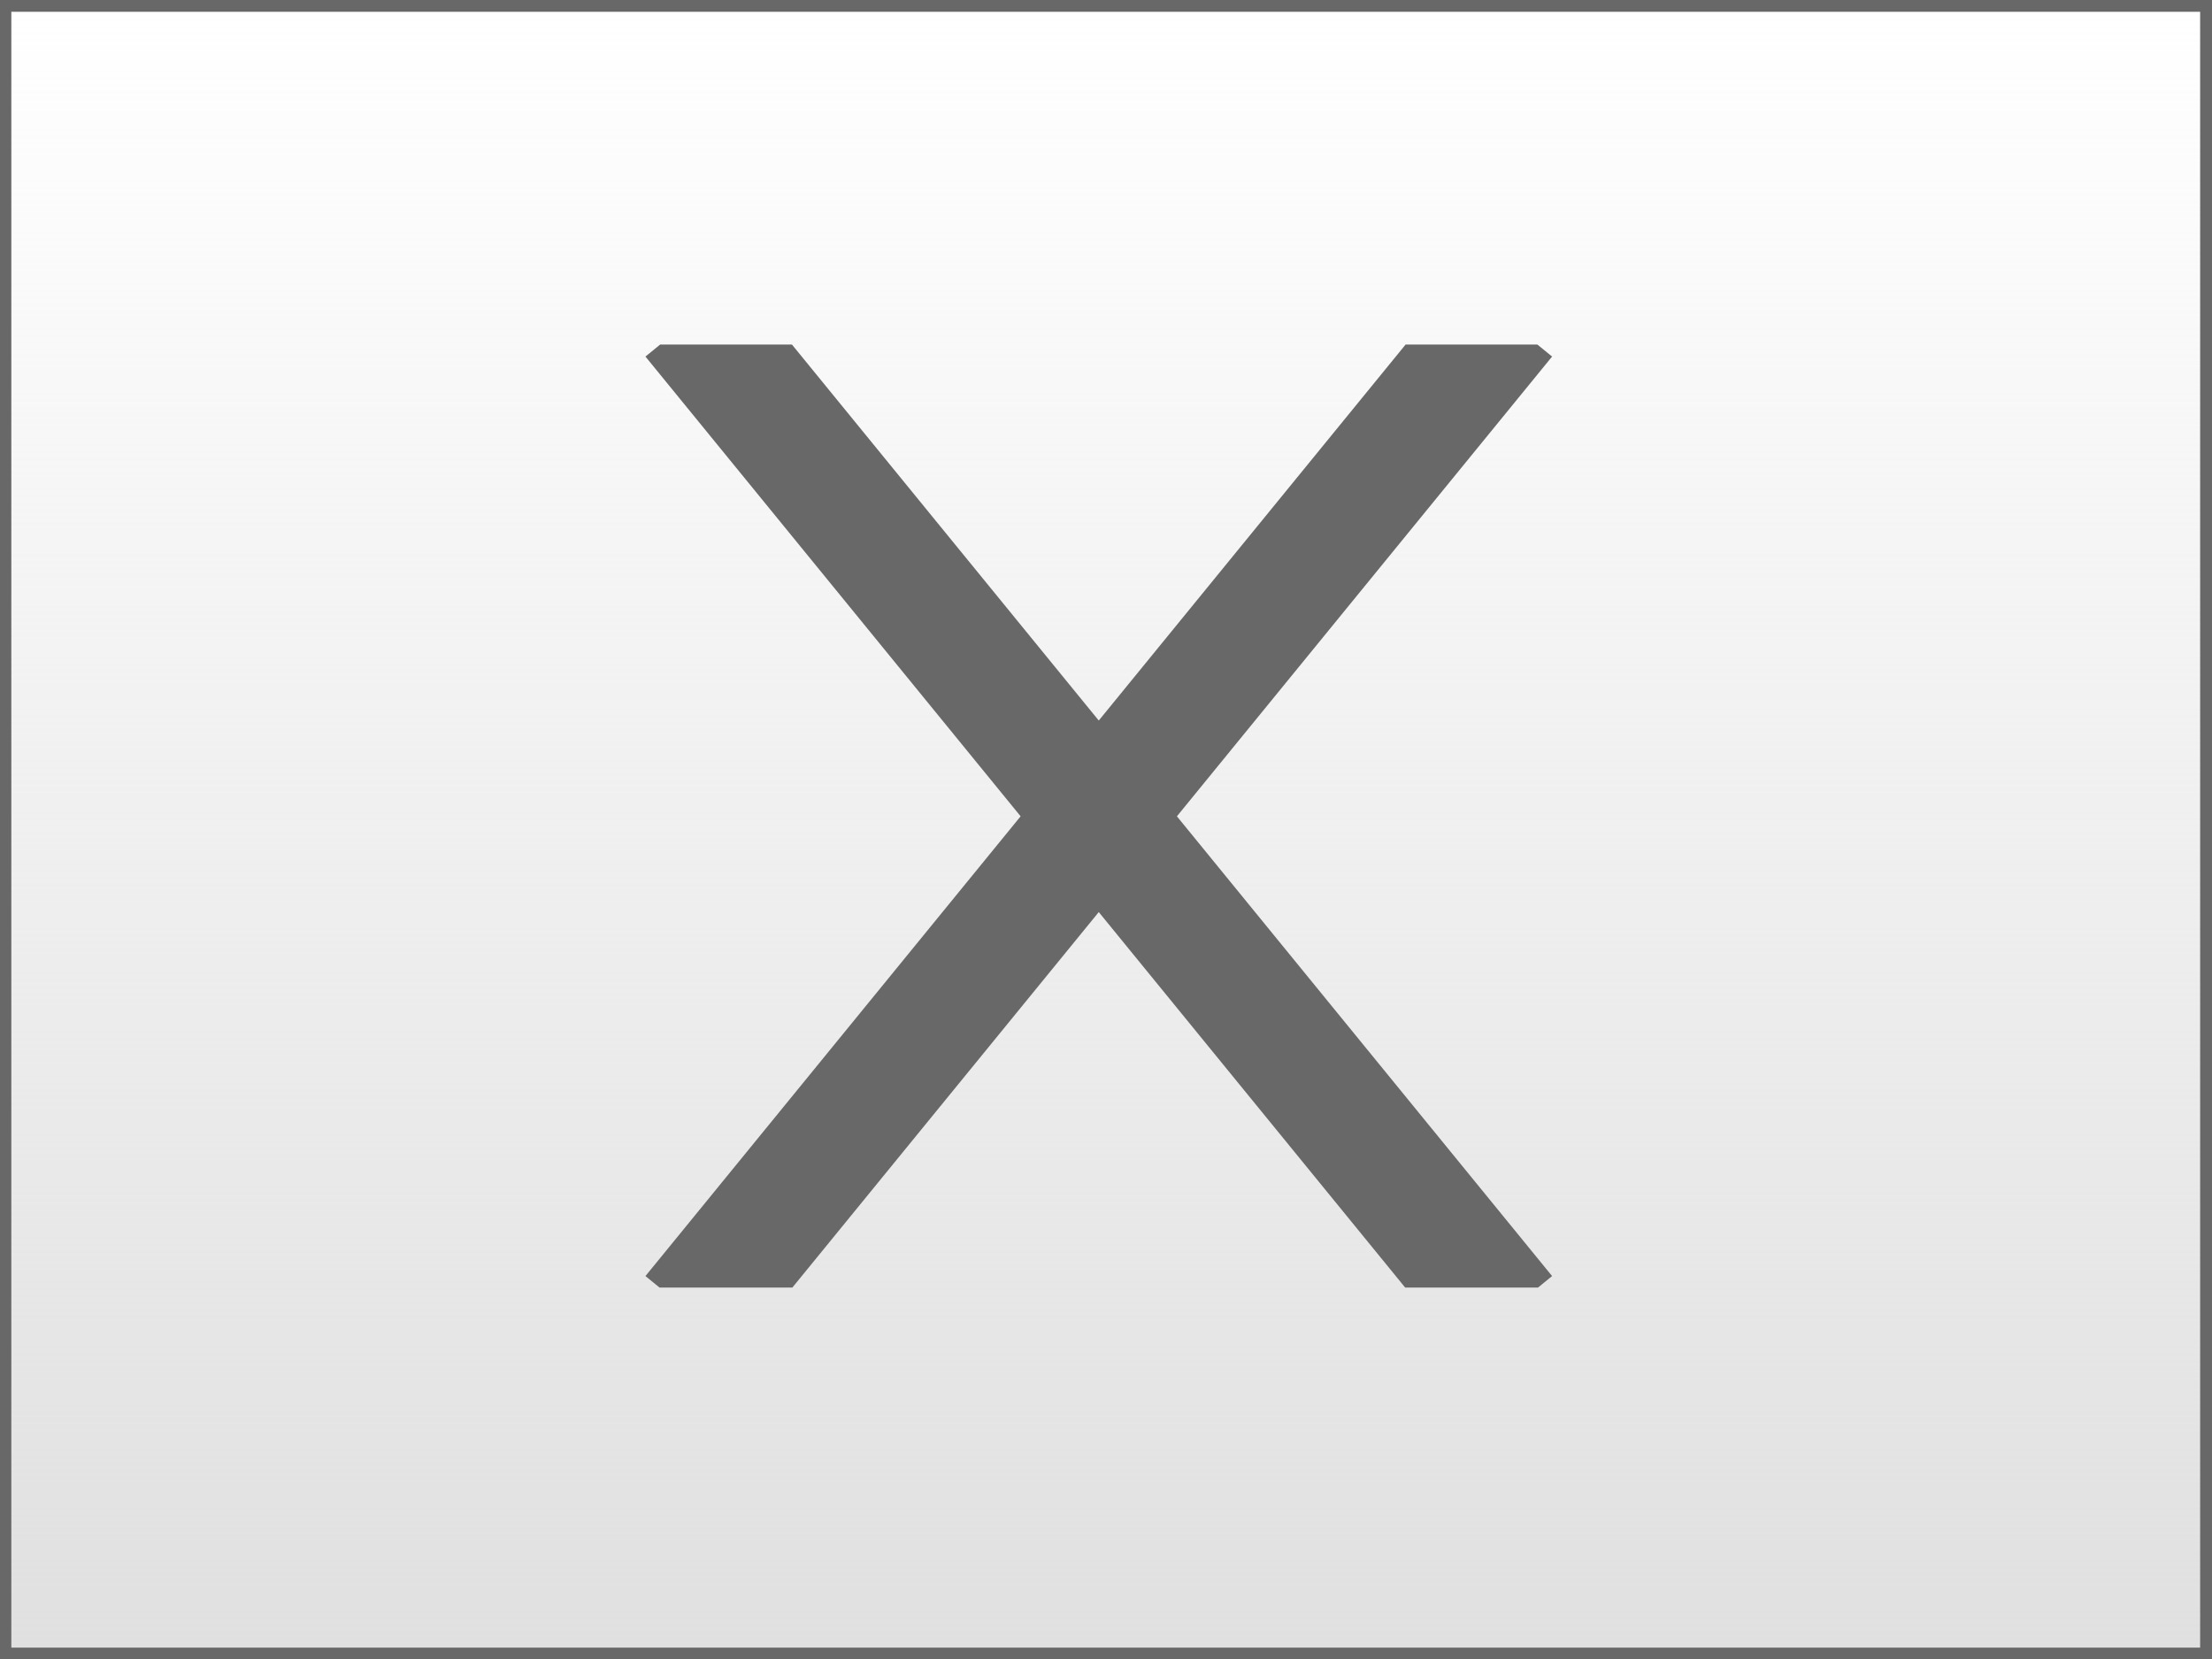 <svg xmlns:rdf="http://www.w3.org/1999/02/22-rdf-syntax-ns#" xmlns="http://www.w3.org/2000/svg" height="480.05" viewBox="0 0 0.516 3.097" width="639.91" xmlns:cc="http://creativecommons.org/ns#" xmlns:xlink="http://www.w3.org/1999/xlink" xmlns:dc="http://purl.org/dc/elements/1.1/">
<defs>
<linearGradient id="a" y2=".021" gradientUnits="userSpaceOnUse" x2=".265" gradientTransform="translate(-0 0)" y1="3.082" x1=".265">
<stop stop-color="#e0e0e0" offset="0"/>
<stop stop-color="#e0e0e0" stop-opacity="0" offset="1"/>
</linearGradient>
<clipPath id="b" clipPathUnits="userSpaceOnUse">
<rect height="1.76" stroke="#686868" stroke-width=".006" fill="#e0e0e0" style="color-rendering:auto;color:#000000;isolation:auto;mix-blend-mode:normal;shape-rendering:auto;solid-color:#000000;image-rendering:auto" fill-rule="evenodd" width="1.76" y=".636" x="-.635"/>
</clipPath>
</defs>
<rect style="color-rendering:auto;color:#000000;isolation:auto;mix-blend-mode:normal;shape-rendering:auto;solid-color:#000000;image-rendering:auto" fill-rule="evenodd" height="4.079" width="5.579" y="-.502" x="-2.386" fill="#fff"/>
<rect height="3.079" stroke="#686868" stroke-width=".026" fill="url(#a)" style="color-rendering:auto;color:#000000;isolation:auto;mix-blend-mode:normal;shape-rendering:auto;solid-color:#000000;image-rendering:auto" fill-rule="evenodd" width="4.111" y=".009" x="-1.798"/>
<g clip-path="url(#b)" transform="translate(0 .007)" stroke="#686868" stroke-width=".226" fill="none">
<path d="m1.003 0.587-1.517 1.859"/>
<path d="m-0.514 0.587 1.517 1.859"/>
</g>
</svg>
